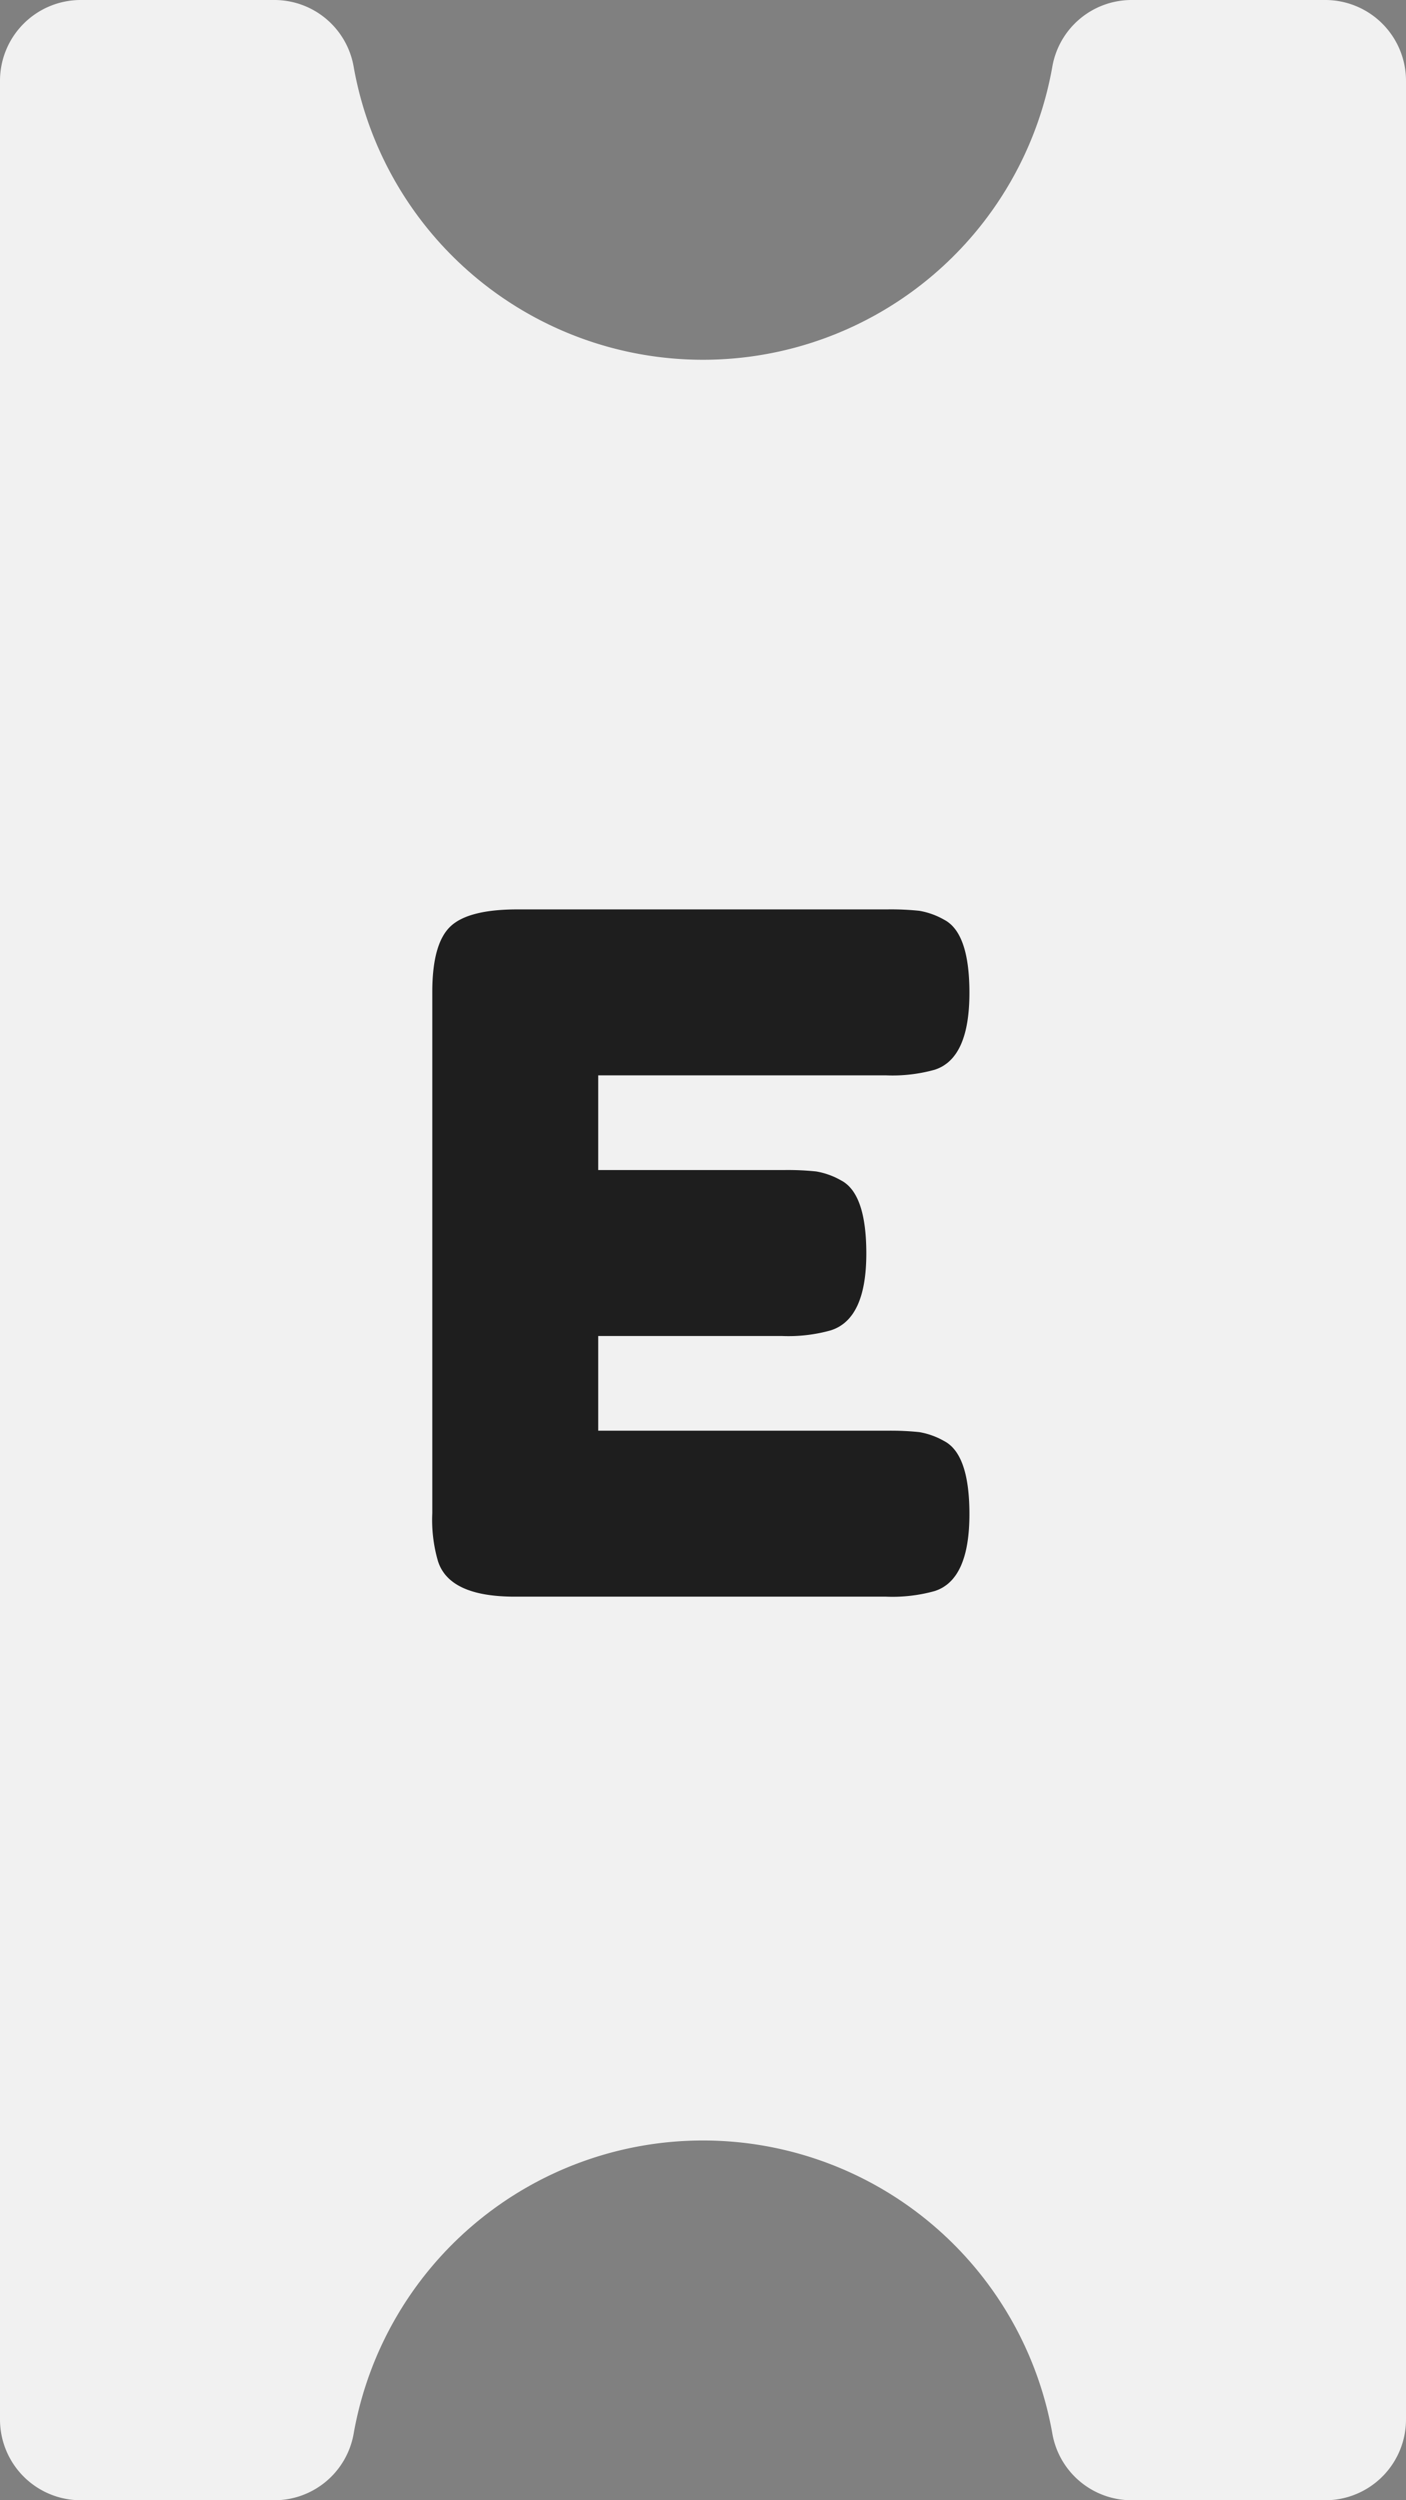 <svg xmlns="http://www.w3.org/2000/svg" viewBox="0 0 96 170.667"><rect x="0" y="0" width="96" height="170.667" fill="#808080" stroke="none"/><defs><style>.cls-1{fill:#f1f1f1;}.cls-2{fill:#1e1e1e;}</style></defs><title>Logo_mini_dark</title><g id="Calque_2" data-name="Calque 2"><g id="Calque_1-2" data-name="Calque 1"><g id="Dark"><path class="cls-1" d="M77.242,0a5.496,5.496,0,0,0-5.386,4.528,24.222,24.222,0,0,1-47.713,0A5.496,5.496,0,0,0,18.758,0H5.483A5.516,5.516,0,0,0,0,5.548v159.571a5.516,5.516,0,0,0,5.483,5.548H18.758a5.496,5.496,0,0,0,5.386-4.528,24.222,24.222,0,0,1,47.713,0,5.496,5.496,0,0,0,5.386,4.528H90.517A5.516,5.516,0,0,0,96,165.119V5.548A5.516,5.516,0,0,0,90.517,0Z"/><path class="cls-2" d="M40.846,97.66H60.558a18.714,18.714,0,0,1,2.208.096,5.153,5.153,0,0,1,1.696.608q1.729.896,1.729,4.992,0,4.481-2.368,5.248a10.713,10.713,0,0,1-3.328.384H35.15q-4.481,0-5.248-2.432a10.065,10.065,0,0,1-.385-3.265V67.707q0-3.264,1.217-4.447,1.214-1.184,4.607-1.185H60.558a18.714,18.714,0,0,1,2.208.096,5.153,5.153,0,0,1,1.696.608q1.729.896,1.729,4.992,0,4.481-2.368,5.248a10.713,10.713,0,0,1-3.328.384H40.846v6.464H53.518a18.714,18.714,0,0,1,2.208.096,5.153,5.153,0,0,1,1.696.608q1.729.896,1.729,4.992,0,4.481-2.433,5.248a10.709,10.709,0,0,1-3.328.384H40.846Z"/></g></g></g></svg>